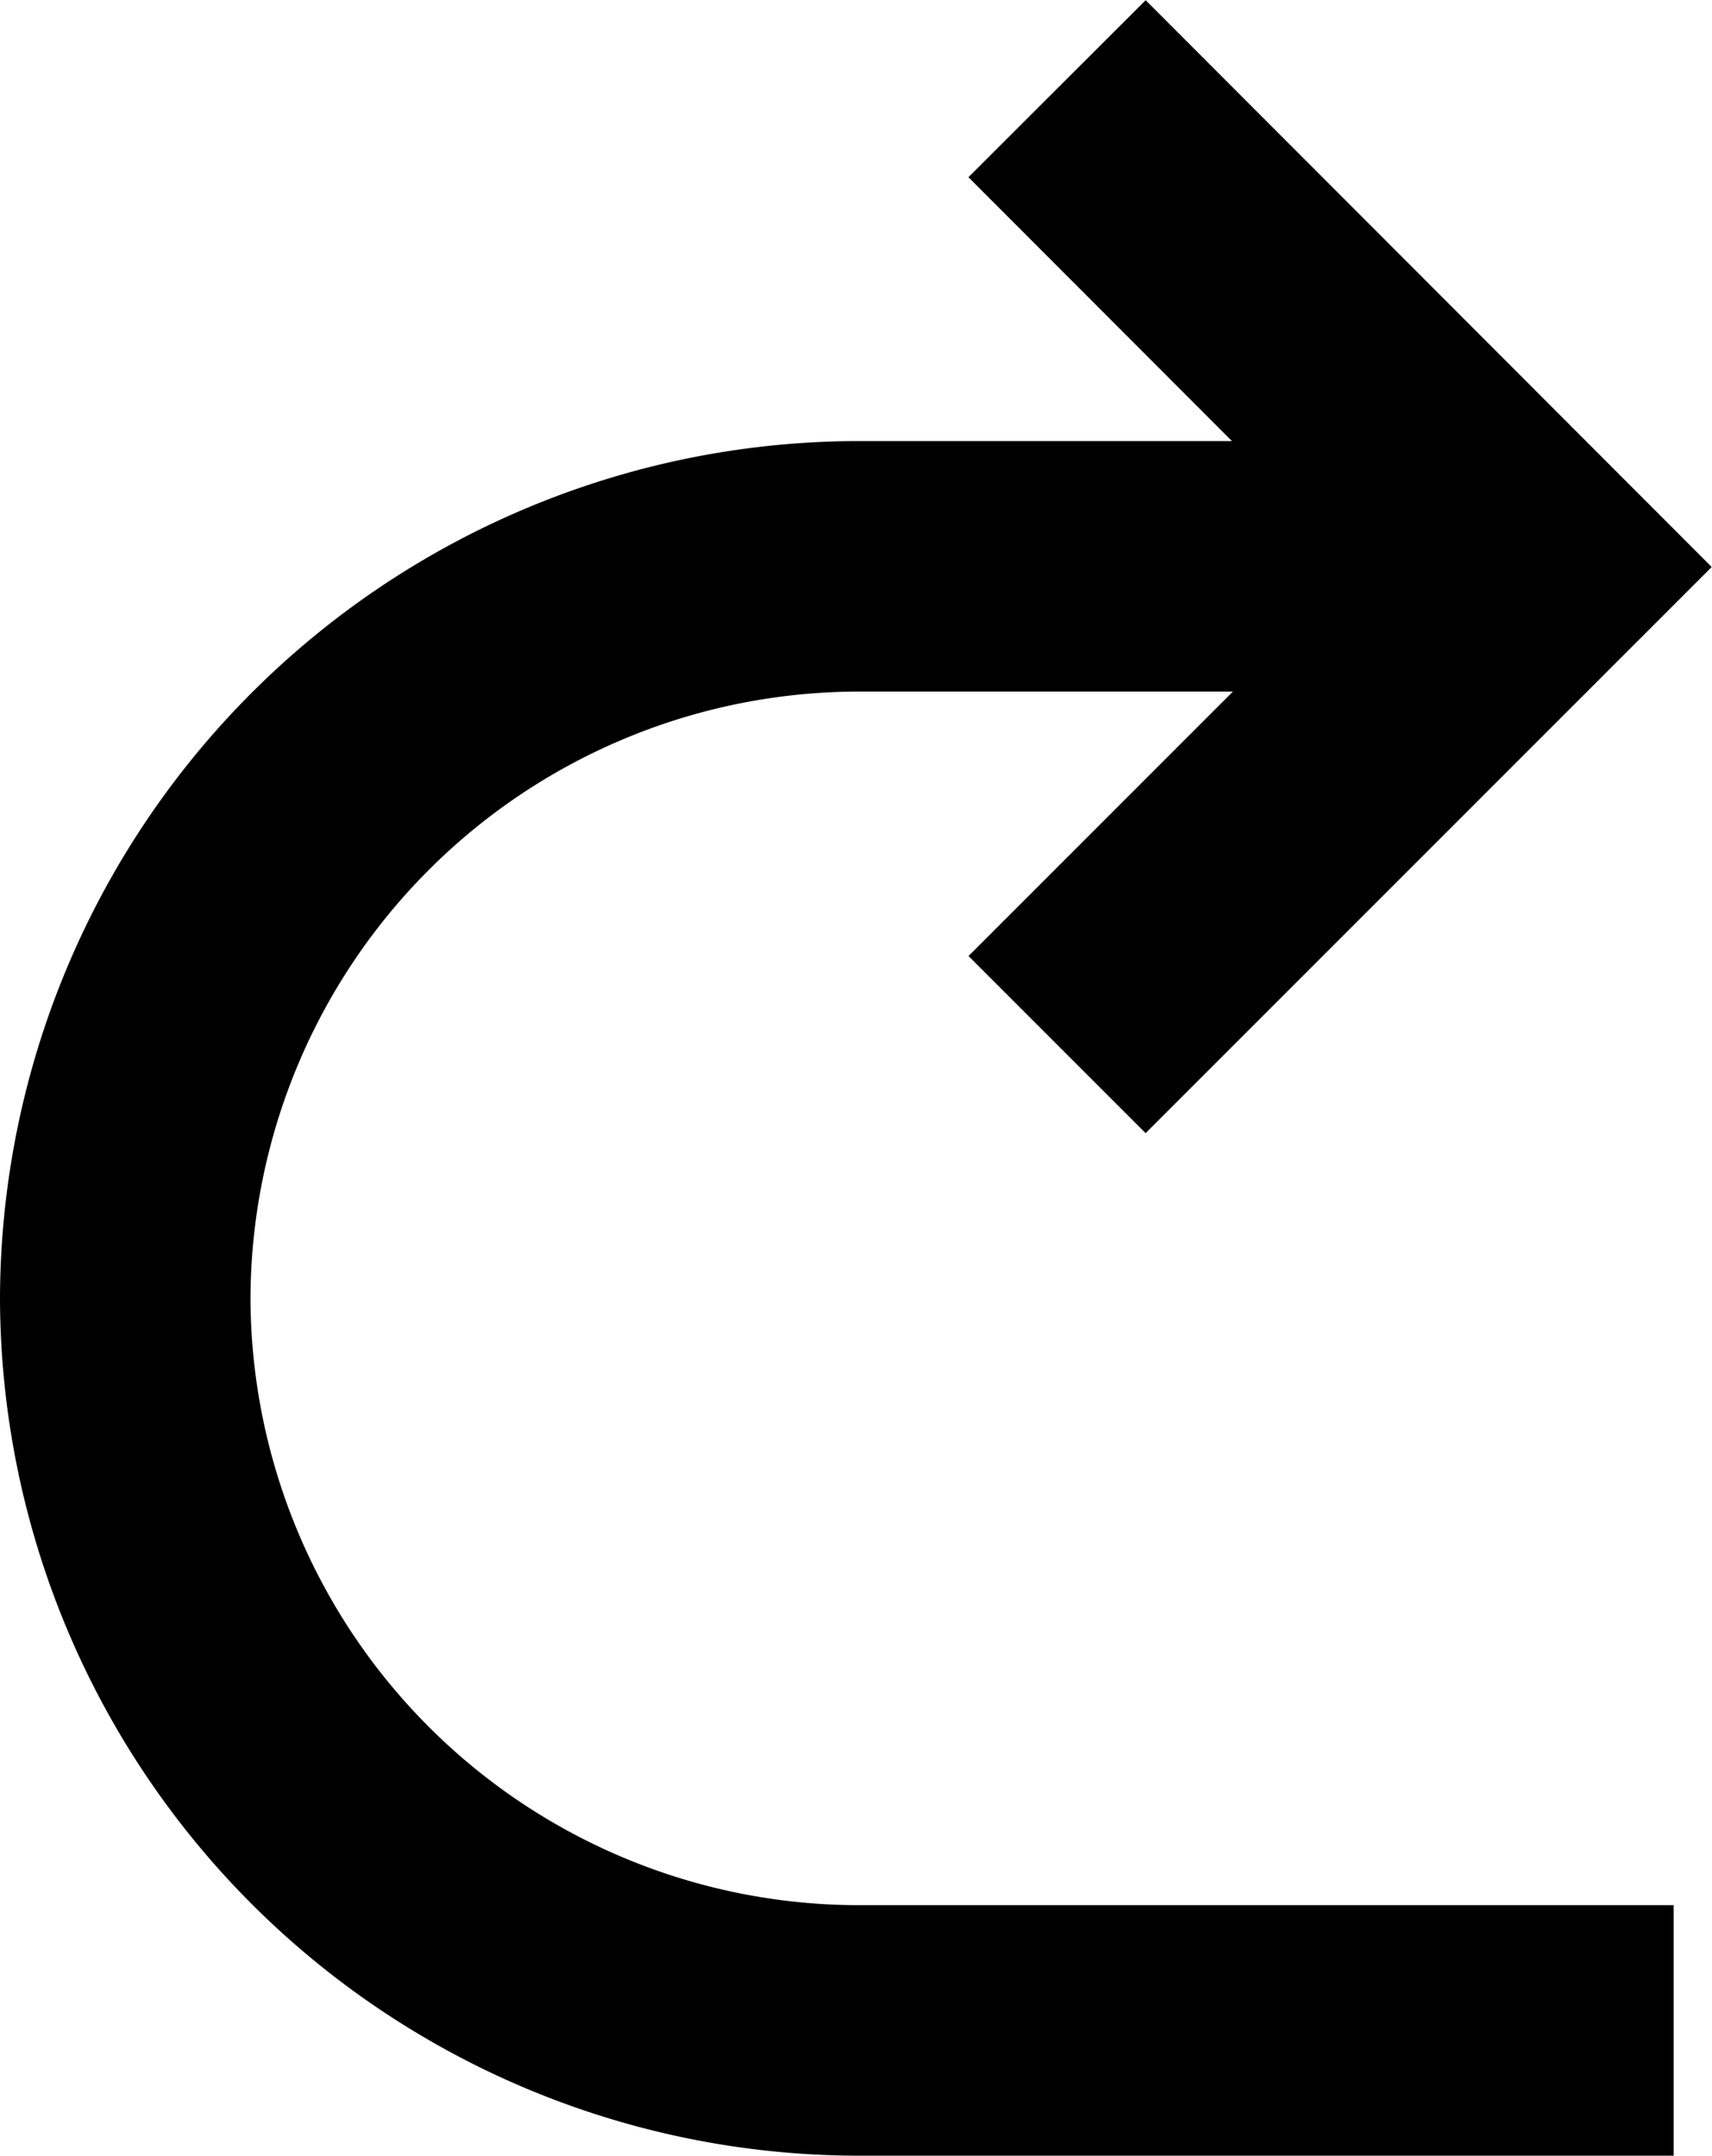 <svg xmlns="http://www.w3.org/2000/svg" viewBox="0 0 28.57 35.97"><defs><style>.cls-1{fill:none;stroke:#000;stroke-miterlimit:10;stroke-width:4.18px;}</style></defs><title>backview</title><g id="Layer_2" data-name="Layer 2"><g id="Art"><path class="cls-1" d="M27.93,33.88H14.3A12.25,12.25,0,0,1,2.09,21.67h0A12.25,12.25,0,0,1,14.3,9.45h9.24"/><polyline class="cls-1" points="17.64 17.43 25.61 9.46 17.64 1.48"/></g></g></svg>